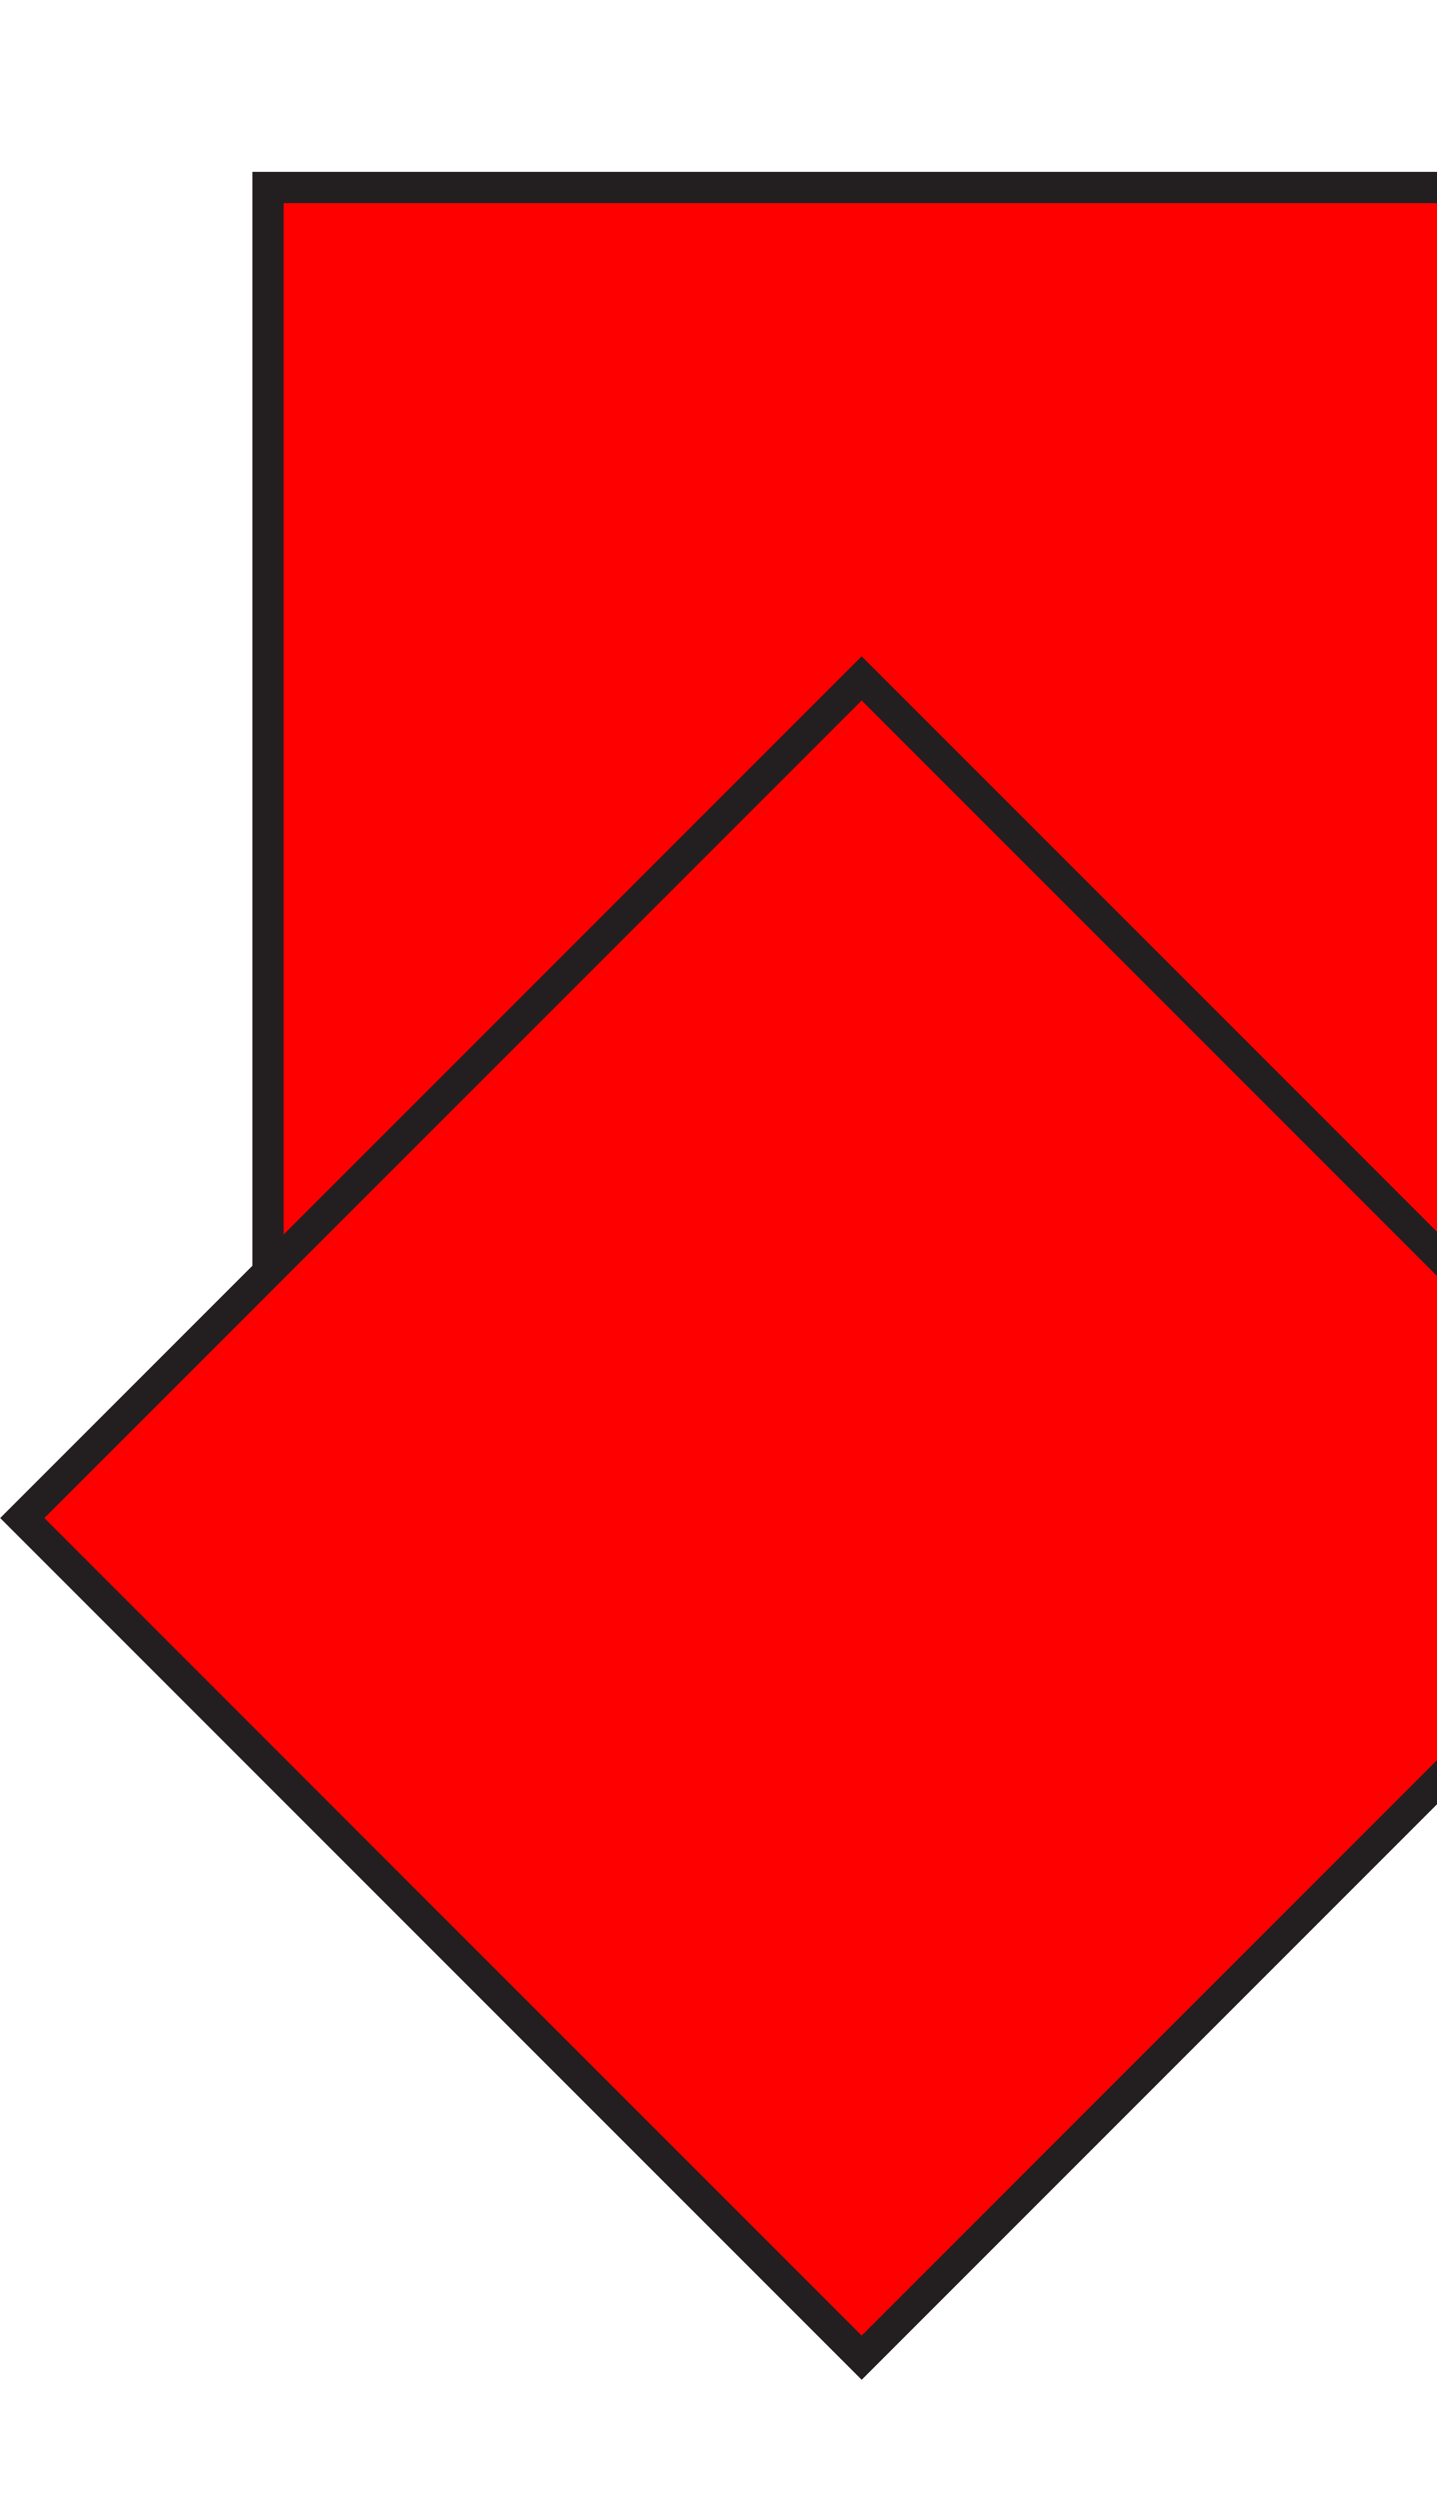 <svg xmlns="http://www.w3.org/2000/svg" viewBox="0 0 46 80">
<defs>
    <style>
     .cls-1{
      fill:#f00;
      stroke:#231f20;
      stroke-miterlimit:10;
    }
    </style>
  </defs>
  <g>
    <rect class="cls-1" x="8.58" y="6" width="38" height="38" transform-origin="27 27">
      <animate attributeName="rx" values="0;20;0" dur="2s" repeatCount="indefinite" />
      <animateTransform attributeName="transform" type="rotate" from="0 0 0" to="360 0  0" dur="1.5s" repeatCount="indefinite" />
      <animate attributeName="fill" values="#fff;#0ff;#f0f;#fff" dur="2s" repeatCount="indefinite" />
      <animate attributeName="opacity" values="0;1;0" dur="4s" repeatCount="indefinite" />
    </rect>
    <rect class="cls-1" x="8.58" y="29.58" width="38" height="38" transform="translate(-26.27 33.73) rotate(-45)">
      <animate attributeName="fill" values="#f00;#0f0;#00f;#f00" dur="4s" repeatCount="indefinite" />
    </rect>
  </g>
</svg>